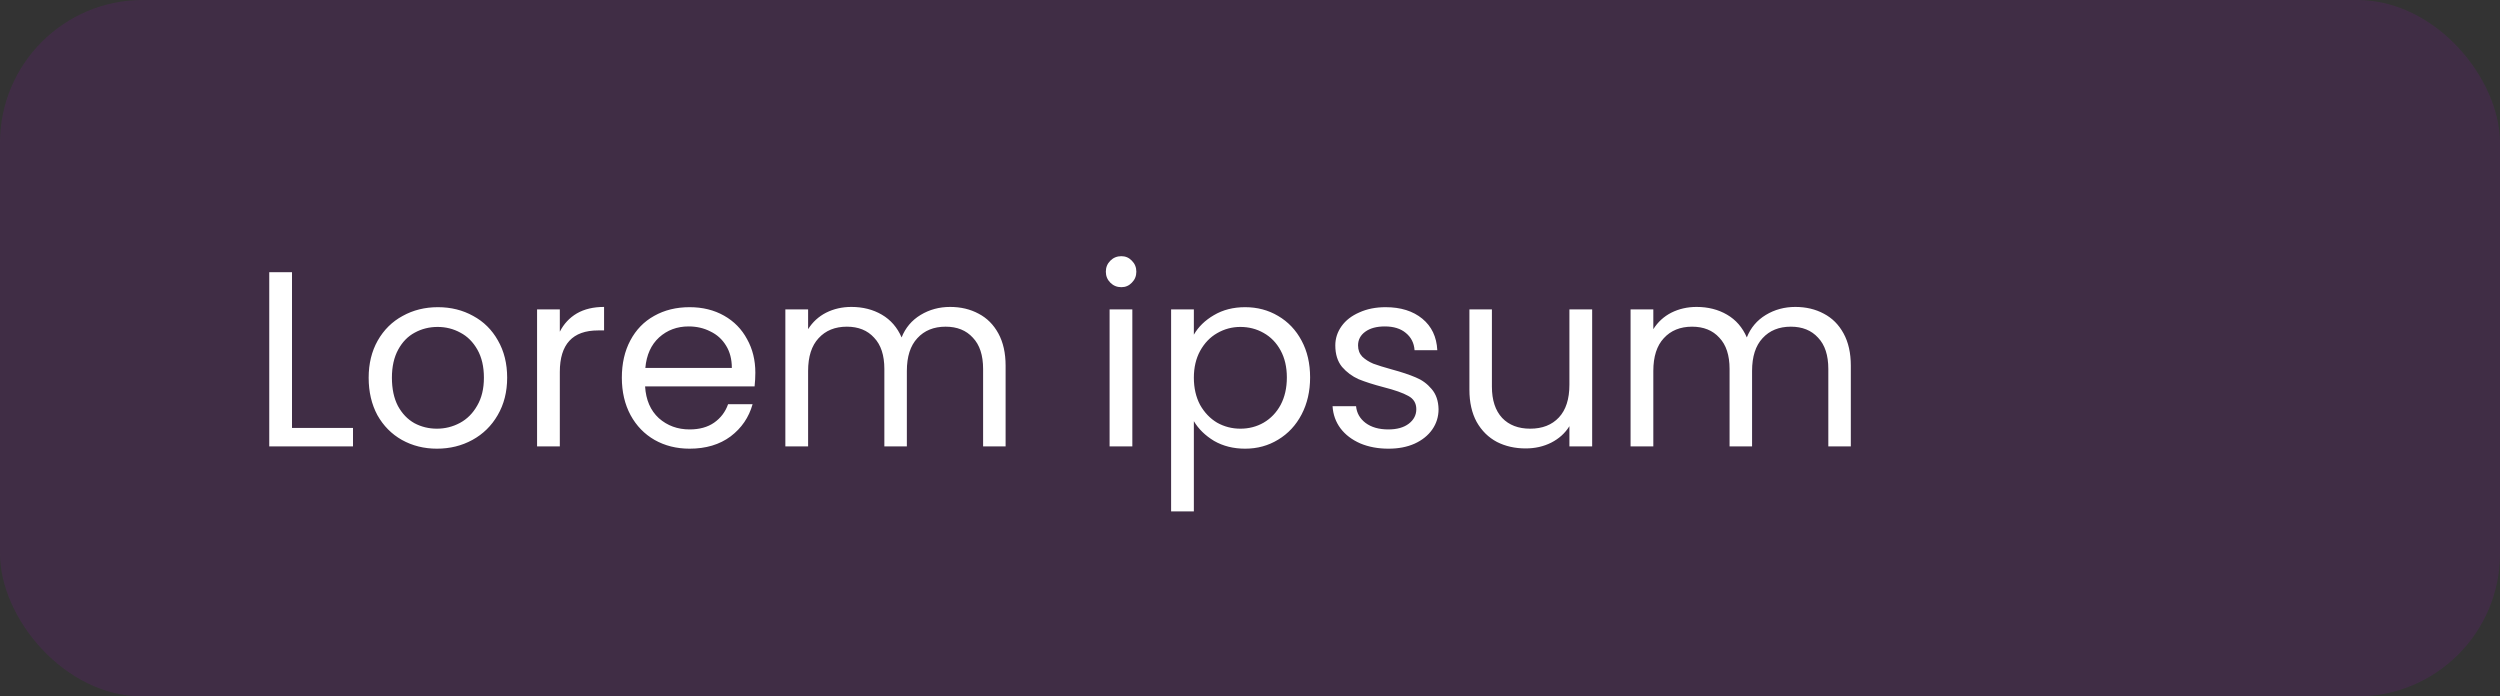 <svg width="140" height="39" viewBox="0 0 140 39" fill="none" xmlns="http://www.w3.org/2000/svg">
<rect x="0" y="0" width="140" height="39" fill="#333333" stroke="none"/>
<rect width="140" height="39" rx="8" fill="#B000DC" fill-opacity="0.11"/>
<path d="M16.352 23.964H19.768V25H15.078V15.242H16.352V23.964ZM24.467 25.126C23.748 25.126 23.095 24.963 22.507 24.636C21.928 24.309 21.471 23.847 21.135 23.25C20.808 22.643 20.645 21.943 20.645 21.15C20.645 20.366 20.813 19.675 21.149 19.078C21.494 18.471 21.961 18.009 22.549 17.692C23.137 17.365 23.795 17.202 24.523 17.202C25.251 17.202 25.909 17.365 26.497 17.692C27.085 18.009 27.547 18.467 27.883 19.064C28.228 19.661 28.401 20.357 28.401 21.15C28.401 21.943 28.224 22.643 27.869 23.25C27.524 23.847 27.052 24.309 26.455 24.636C25.858 24.963 25.195 25.126 24.467 25.126ZM24.467 24.006C24.924 24.006 25.354 23.899 25.755 23.684C26.156 23.469 26.478 23.147 26.721 22.718C26.973 22.289 27.099 21.766 27.099 21.15C27.099 20.534 26.978 20.011 26.735 19.582C26.492 19.153 26.175 18.835 25.783 18.63C25.391 18.415 24.966 18.308 24.509 18.308C24.042 18.308 23.613 18.415 23.221 18.63C22.838 18.835 22.53 19.153 22.297 19.582C22.064 20.011 21.947 20.534 21.947 21.15C21.947 21.775 22.059 22.303 22.283 22.732C22.516 23.161 22.824 23.483 23.207 23.698C23.59 23.903 24.01 24.006 24.467 24.006ZM31.35 18.574C31.574 18.135 31.891 17.795 32.302 17.552C32.722 17.309 33.231 17.188 33.828 17.188V18.504H33.492C32.064 18.504 31.35 19.279 31.35 20.828V25H30.076V17.328H31.35V18.574ZM42.299 20.87C42.299 21.113 42.285 21.369 42.257 21.64H36.125C36.171 22.396 36.428 22.989 36.895 23.418C37.371 23.838 37.945 24.048 38.617 24.048C39.167 24.048 39.625 23.922 39.989 23.67C40.362 23.409 40.623 23.063 40.773 22.634H42.145C41.939 23.371 41.529 23.973 40.913 24.44C40.297 24.897 39.531 25.126 38.617 25.126C37.889 25.126 37.235 24.963 36.657 24.636C36.087 24.309 35.639 23.847 35.313 23.25C34.986 22.643 34.823 21.943 34.823 21.15C34.823 20.357 34.981 19.661 35.299 19.064C35.616 18.467 36.059 18.009 36.629 17.692C37.207 17.365 37.87 17.202 38.617 17.202C39.345 17.202 39.989 17.361 40.549 17.678C41.109 17.995 41.538 18.434 41.837 18.994C42.145 19.545 42.299 20.17 42.299 20.87ZM40.983 20.604C40.983 20.119 40.875 19.703 40.661 19.358C40.446 19.003 40.152 18.737 39.779 18.56C39.415 18.373 39.009 18.28 38.561 18.28C37.917 18.28 37.366 18.485 36.909 18.896C36.461 19.307 36.204 19.876 36.139 20.604H40.983ZM53.206 17.188C53.804 17.188 54.336 17.314 54.802 17.566C55.269 17.809 55.638 18.177 55.908 18.672C56.179 19.167 56.314 19.769 56.314 20.478V25H55.054V20.66C55.054 19.895 54.863 19.311 54.48 18.91C54.107 18.499 53.598 18.294 52.954 18.294C52.292 18.294 51.764 18.509 51.372 18.938C50.98 19.358 50.784 19.969 50.784 20.772V25H49.524V20.66C49.524 19.895 49.333 19.311 48.95 18.91C48.577 18.499 48.068 18.294 47.424 18.294C46.762 18.294 46.234 18.509 45.842 18.938C45.45 19.358 45.254 19.969 45.254 20.772V25H43.98V17.328H45.254V18.434C45.506 18.033 45.842 17.725 46.262 17.51C46.692 17.295 47.163 17.188 47.676 17.188C48.32 17.188 48.89 17.333 49.384 17.622C49.879 17.911 50.248 18.336 50.49 18.896C50.705 18.355 51.06 17.935 51.554 17.636C52.049 17.337 52.6 17.188 53.206 17.188ZM62.795 16.082C62.552 16.082 62.347 15.998 62.179 15.83C62.011 15.662 61.927 15.457 61.927 15.214C61.927 14.971 62.011 14.766 62.179 14.598C62.347 14.43 62.552 14.346 62.795 14.346C63.028 14.346 63.224 14.43 63.383 14.598C63.551 14.766 63.635 14.971 63.635 15.214C63.635 15.457 63.551 15.662 63.383 15.83C63.224 15.998 63.028 16.082 62.795 16.082ZM63.411 17.328V25H62.137V17.328H63.411ZM66.856 18.742C67.108 18.303 67.481 17.939 67.976 17.65C68.48 17.351 69.063 17.202 69.726 17.202C70.407 17.202 71.023 17.365 71.574 17.692C72.134 18.019 72.573 18.481 72.89 19.078C73.207 19.666 73.366 20.352 73.366 21.136C73.366 21.911 73.207 22.601 72.89 23.208C72.573 23.815 72.134 24.286 71.574 24.622C71.023 24.958 70.407 25.126 69.726 25.126C69.073 25.126 68.494 24.981 67.99 24.692C67.495 24.393 67.117 24.025 66.856 23.586V28.64H65.582V17.328H66.856V18.742ZM72.064 21.136C72.064 20.557 71.947 20.053 71.714 19.624C71.481 19.195 71.163 18.868 70.762 18.644C70.37 18.42 69.936 18.308 69.46 18.308C68.993 18.308 68.559 18.425 68.158 18.658C67.766 18.882 67.449 19.213 67.206 19.652C66.973 20.081 66.856 20.581 66.856 21.15C66.856 21.729 66.973 22.237 67.206 22.676C67.449 23.105 67.766 23.437 68.158 23.67C68.559 23.894 68.993 24.006 69.46 24.006C69.936 24.006 70.37 23.894 70.762 23.67C71.163 23.437 71.481 23.105 71.714 22.676C71.947 22.237 72.064 21.724 72.064 21.136ZM77.759 25.126C77.171 25.126 76.644 25.028 76.177 24.832C75.71 24.627 75.341 24.347 75.071 23.992C74.8 23.628 74.651 23.213 74.623 22.746H75.939C75.976 23.129 76.153 23.441 76.471 23.684C76.797 23.927 77.222 24.048 77.745 24.048C78.23 24.048 78.613 23.941 78.893 23.726C79.173 23.511 79.313 23.241 79.313 22.914C79.313 22.578 79.163 22.331 78.865 22.172C78.566 22.004 78.104 21.841 77.479 21.682C76.909 21.533 76.443 21.383 76.079 21.234C75.724 21.075 75.416 20.847 75.155 20.548C74.903 20.24 74.777 19.839 74.777 19.344C74.777 18.952 74.894 18.593 75.127 18.266C75.36 17.939 75.692 17.683 76.121 17.496C76.55 17.3 77.04 17.202 77.591 17.202C78.44 17.202 79.126 17.417 79.649 17.846C80.171 18.275 80.451 18.863 80.489 19.61H79.215C79.187 19.209 79.023 18.887 78.725 18.644C78.436 18.401 78.043 18.28 77.549 18.28C77.091 18.28 76.728 18.378 76.457 18.574C76.186 18.77 76.051 19.027 76.051 19.344C76.051 19.596 76.13 19.806 76.289 19.974C76.457 20.133 76.662 20.263 76.905 20.366C77.157 20.459 77.502 20.567 77.941 20.688C78.492 20.837 78.939 20.987 79.285 21.136C79.63 21.276 79.924 21.491 80.167 21.78C80.419 22.069 80.549 22.447 80.559 22.914C80.559 23.334 80.442 23.712 80.209 24.048C79.975 24.384 79.644 24.65 79.215 24.846C78.795 25.033 78.309 25.126 77.759 25.126ZM89.161 17.328V25H87.887V23.866C87.645 24.258 87.304 24.566 86.865 24.79C86.436 25.005 85.96 25.112 85.437 25.112C84.84 25.112 84.303 24.991 83.827 24.748C83.351 24.496 82.973 24.123 82.693 23.628C82.423 23.133 82.287 22.531 82.287 21.822V17.328H83.547V21.654C83.547 22.41 83.739 22.993 84.121 23.404C84.504 23.805 85.027 24.006 85.689 24.006C86.371 24.006 86.907 23.796 87.299 23.376C87.691 22.956 87.887 22.345 87.887 21.542V17.328H89.161ZM100.538 17.188C101.136 17.188 101.668 17.314 102.134 17.566C102.601 17.809 102.97 18.177 103.24 18.672C103.511 19.167 103.646 19.769 103.646 20.478V25H102.386V20.66C102.386 19.895 102.195 19.311 101.812 18.91C101.439 18.499 100.93 18.294 100.286 18.294C99.624 18.294 99.096 18.509 98.704 18.938C98.312 19.358 98.116 19.969 98.116 20.772V25H96.856V20.66C96.856 19.895 96.665 19.311 96.282 18.91C95.909 18.499 95.4 18.294 94.756 18.294C94.094 18.294 93.566 18.509 93.174 18.938C92.782 19.358 92.586 19.969 92.586 20.772V25H91.312V17.328H92.586V18.434C92.838 18.033 93.174 17.725 93.594 17.51C94.024 17.295 94.495 17.188 95.008 17.188C95.652 17.188 96.222 17.333 96.716 17.622C97.211 17.911 97.58 18.336 97.822 18.896C98.037 18.355 98.392 17.935 98.886 17.636C99.381 17.337 99.932 17.188 100.538 17.188Z" fill="white"/>
</svg>
